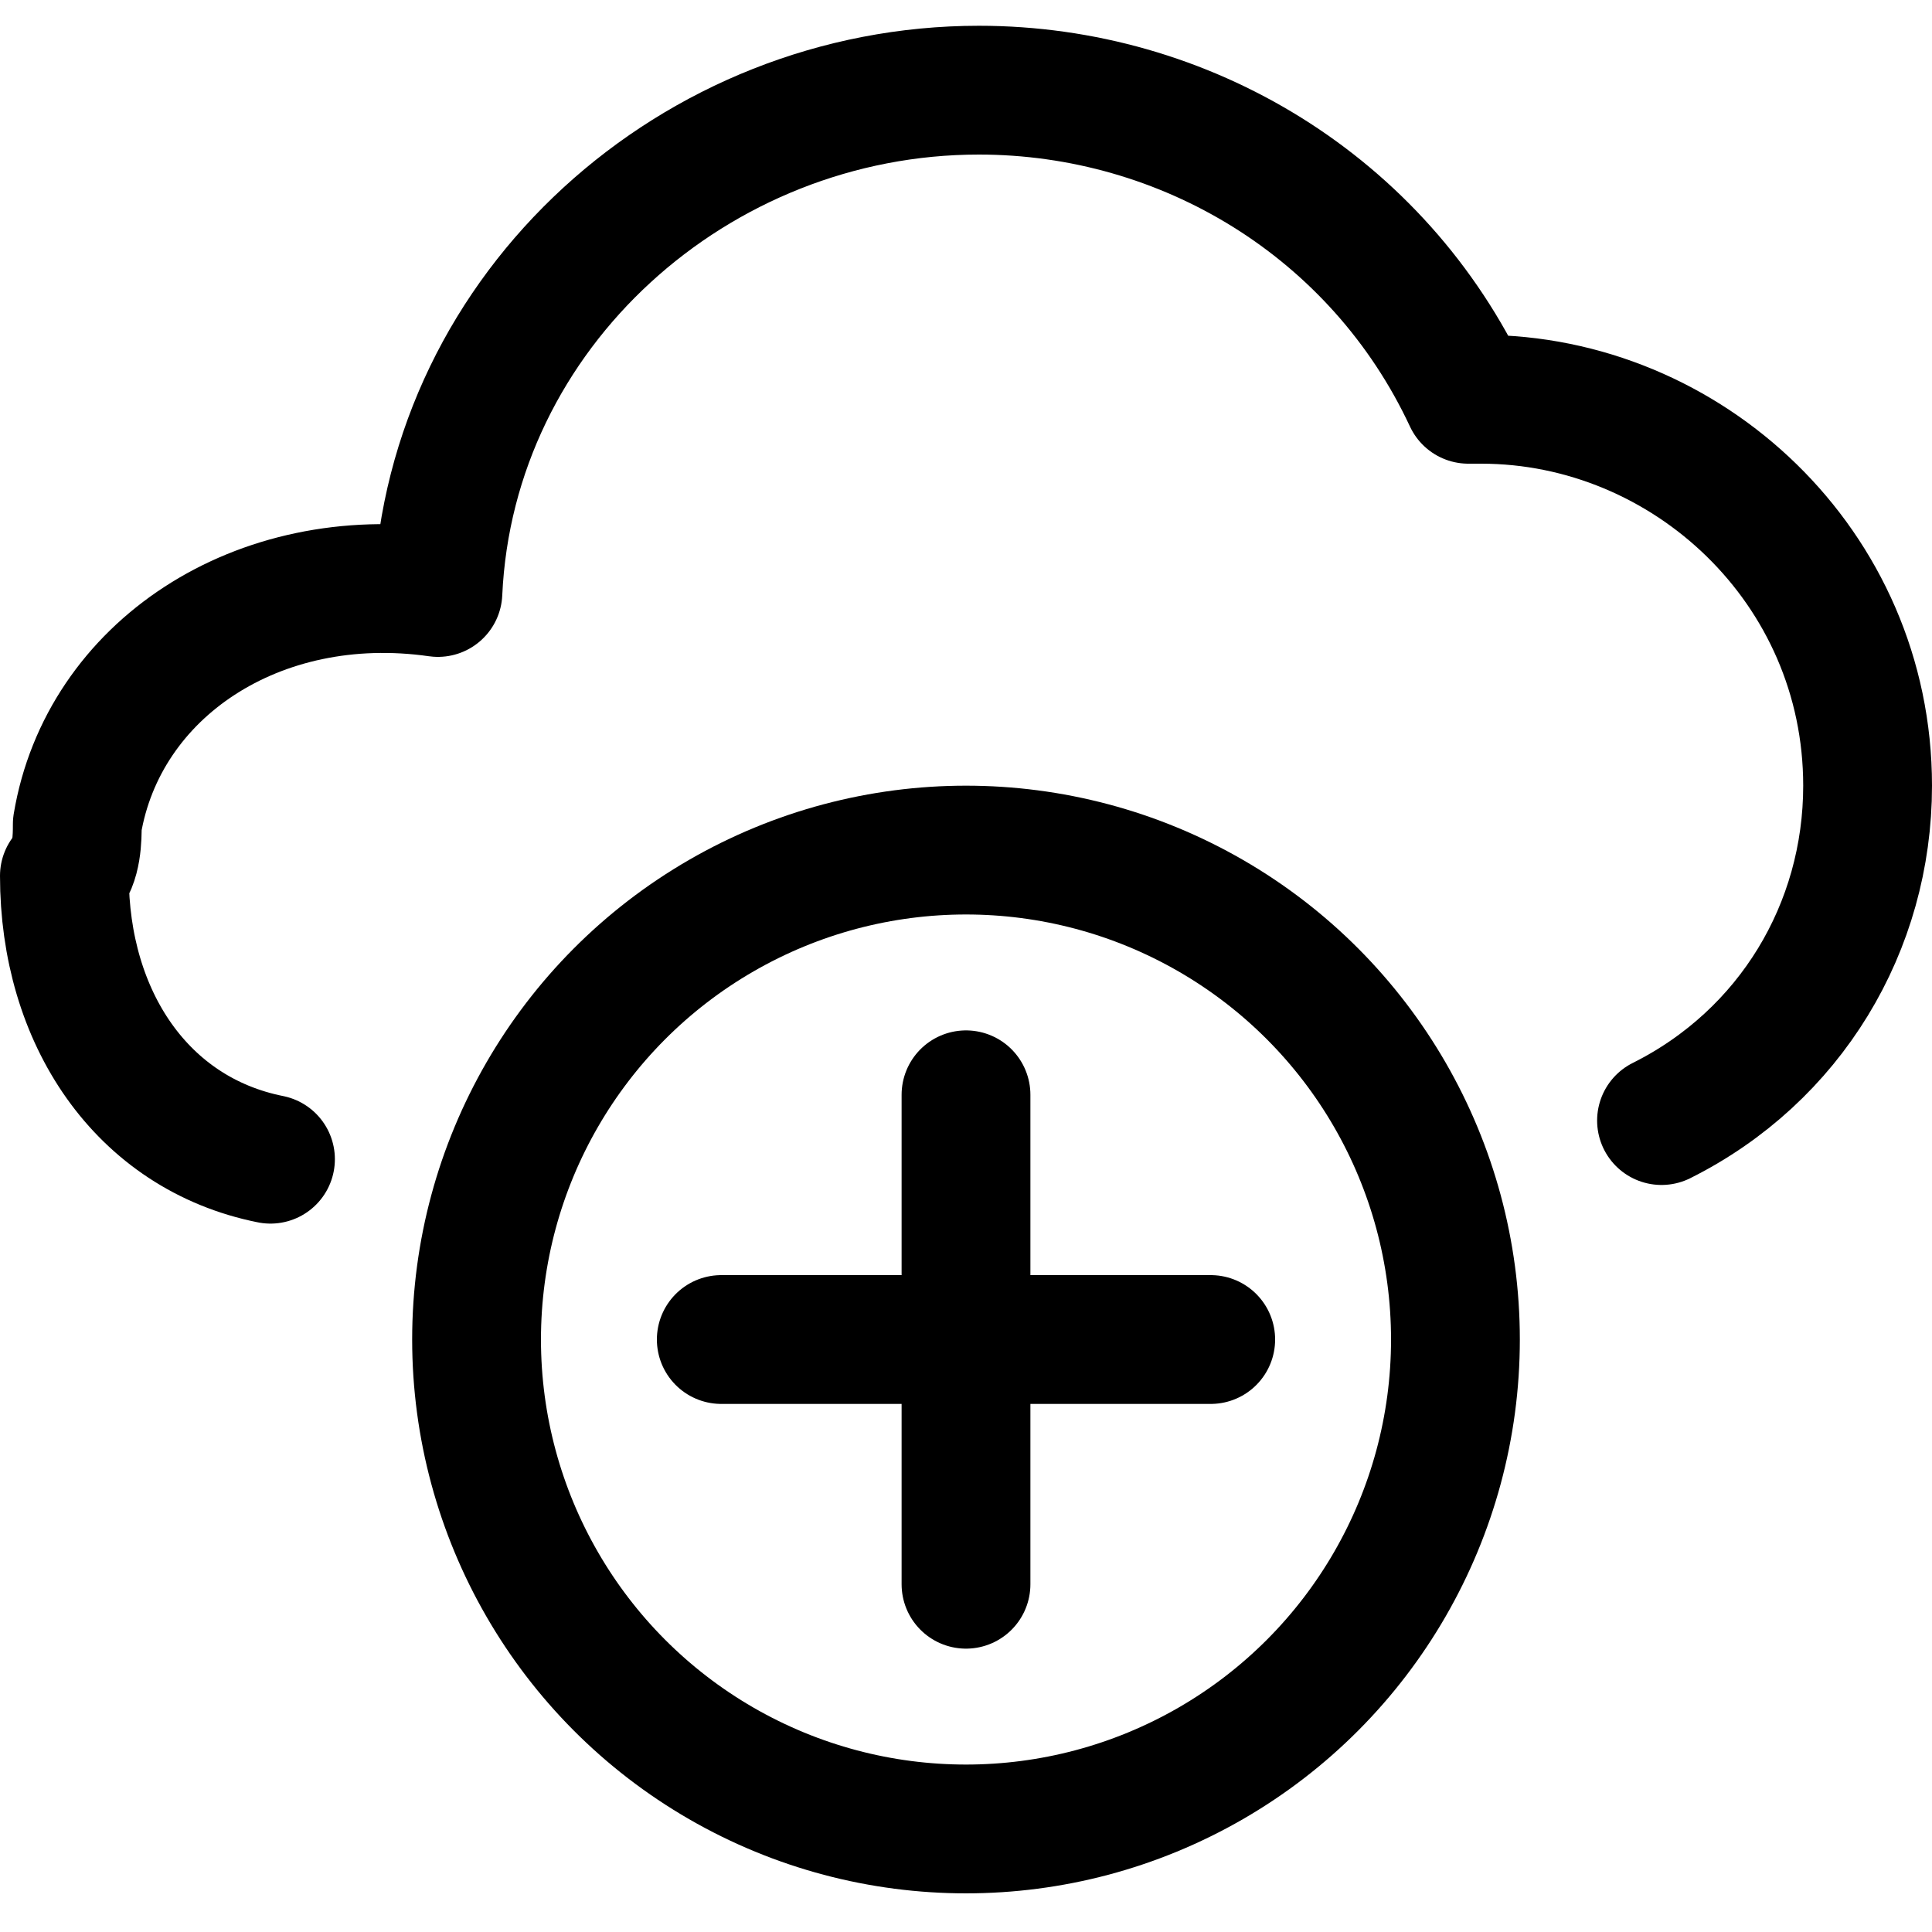 <?xml version="1.0" encoding="utf-8"?>
<!-- Generator: Adobe Illustrator 24.0.0, SVG Export Plug-In . SVG Version: 6.00 Build 0)  -->
<svg version="1.1" id="Laag_1" xmlns="http://www.w3.org/2000/svg" xmlns:xlink="http://www.w3.org/1999/xlink" x="0px" y="0px"
	 viewBox="0 0 15 15" style="enable-background:new 0 0 15 15;" xml:space="preserve">
<style type="text/css">
	.st0{fill:none;stroke:#000000;stroke-width:1;stroke-linecap:round;stroke-linejoin:round;}
</style>
<g>
	<path class="st0" d="M12.9,8.7c1-0.5,1.6-1.5,1.6-2.6c0-1.7-1.4-3-3-3c0,0-0.1,0-0.1,0c-0.7-1.5-2.2-2.4-3.8-2.4
		c-2.2,0-4.1,1.7-4.2,3.9C2,4.4,0.8,5.2,0.6,6.4c0,0.1,0,0.3-0.1,0.4C0.5,7.9,1.1,8.8,2.1,9"/>
	<circle class="st0" cx="7.5" cy="10.4" r="3.8"/>
	<line class="st0" x1="7.5" y1="8.5" x2="7.5" y2="12.3"/>
	<line class="st0" x1="9.4" y1="10.4" x2="5.6" y2="10.4"/>
</g>
</svg>
